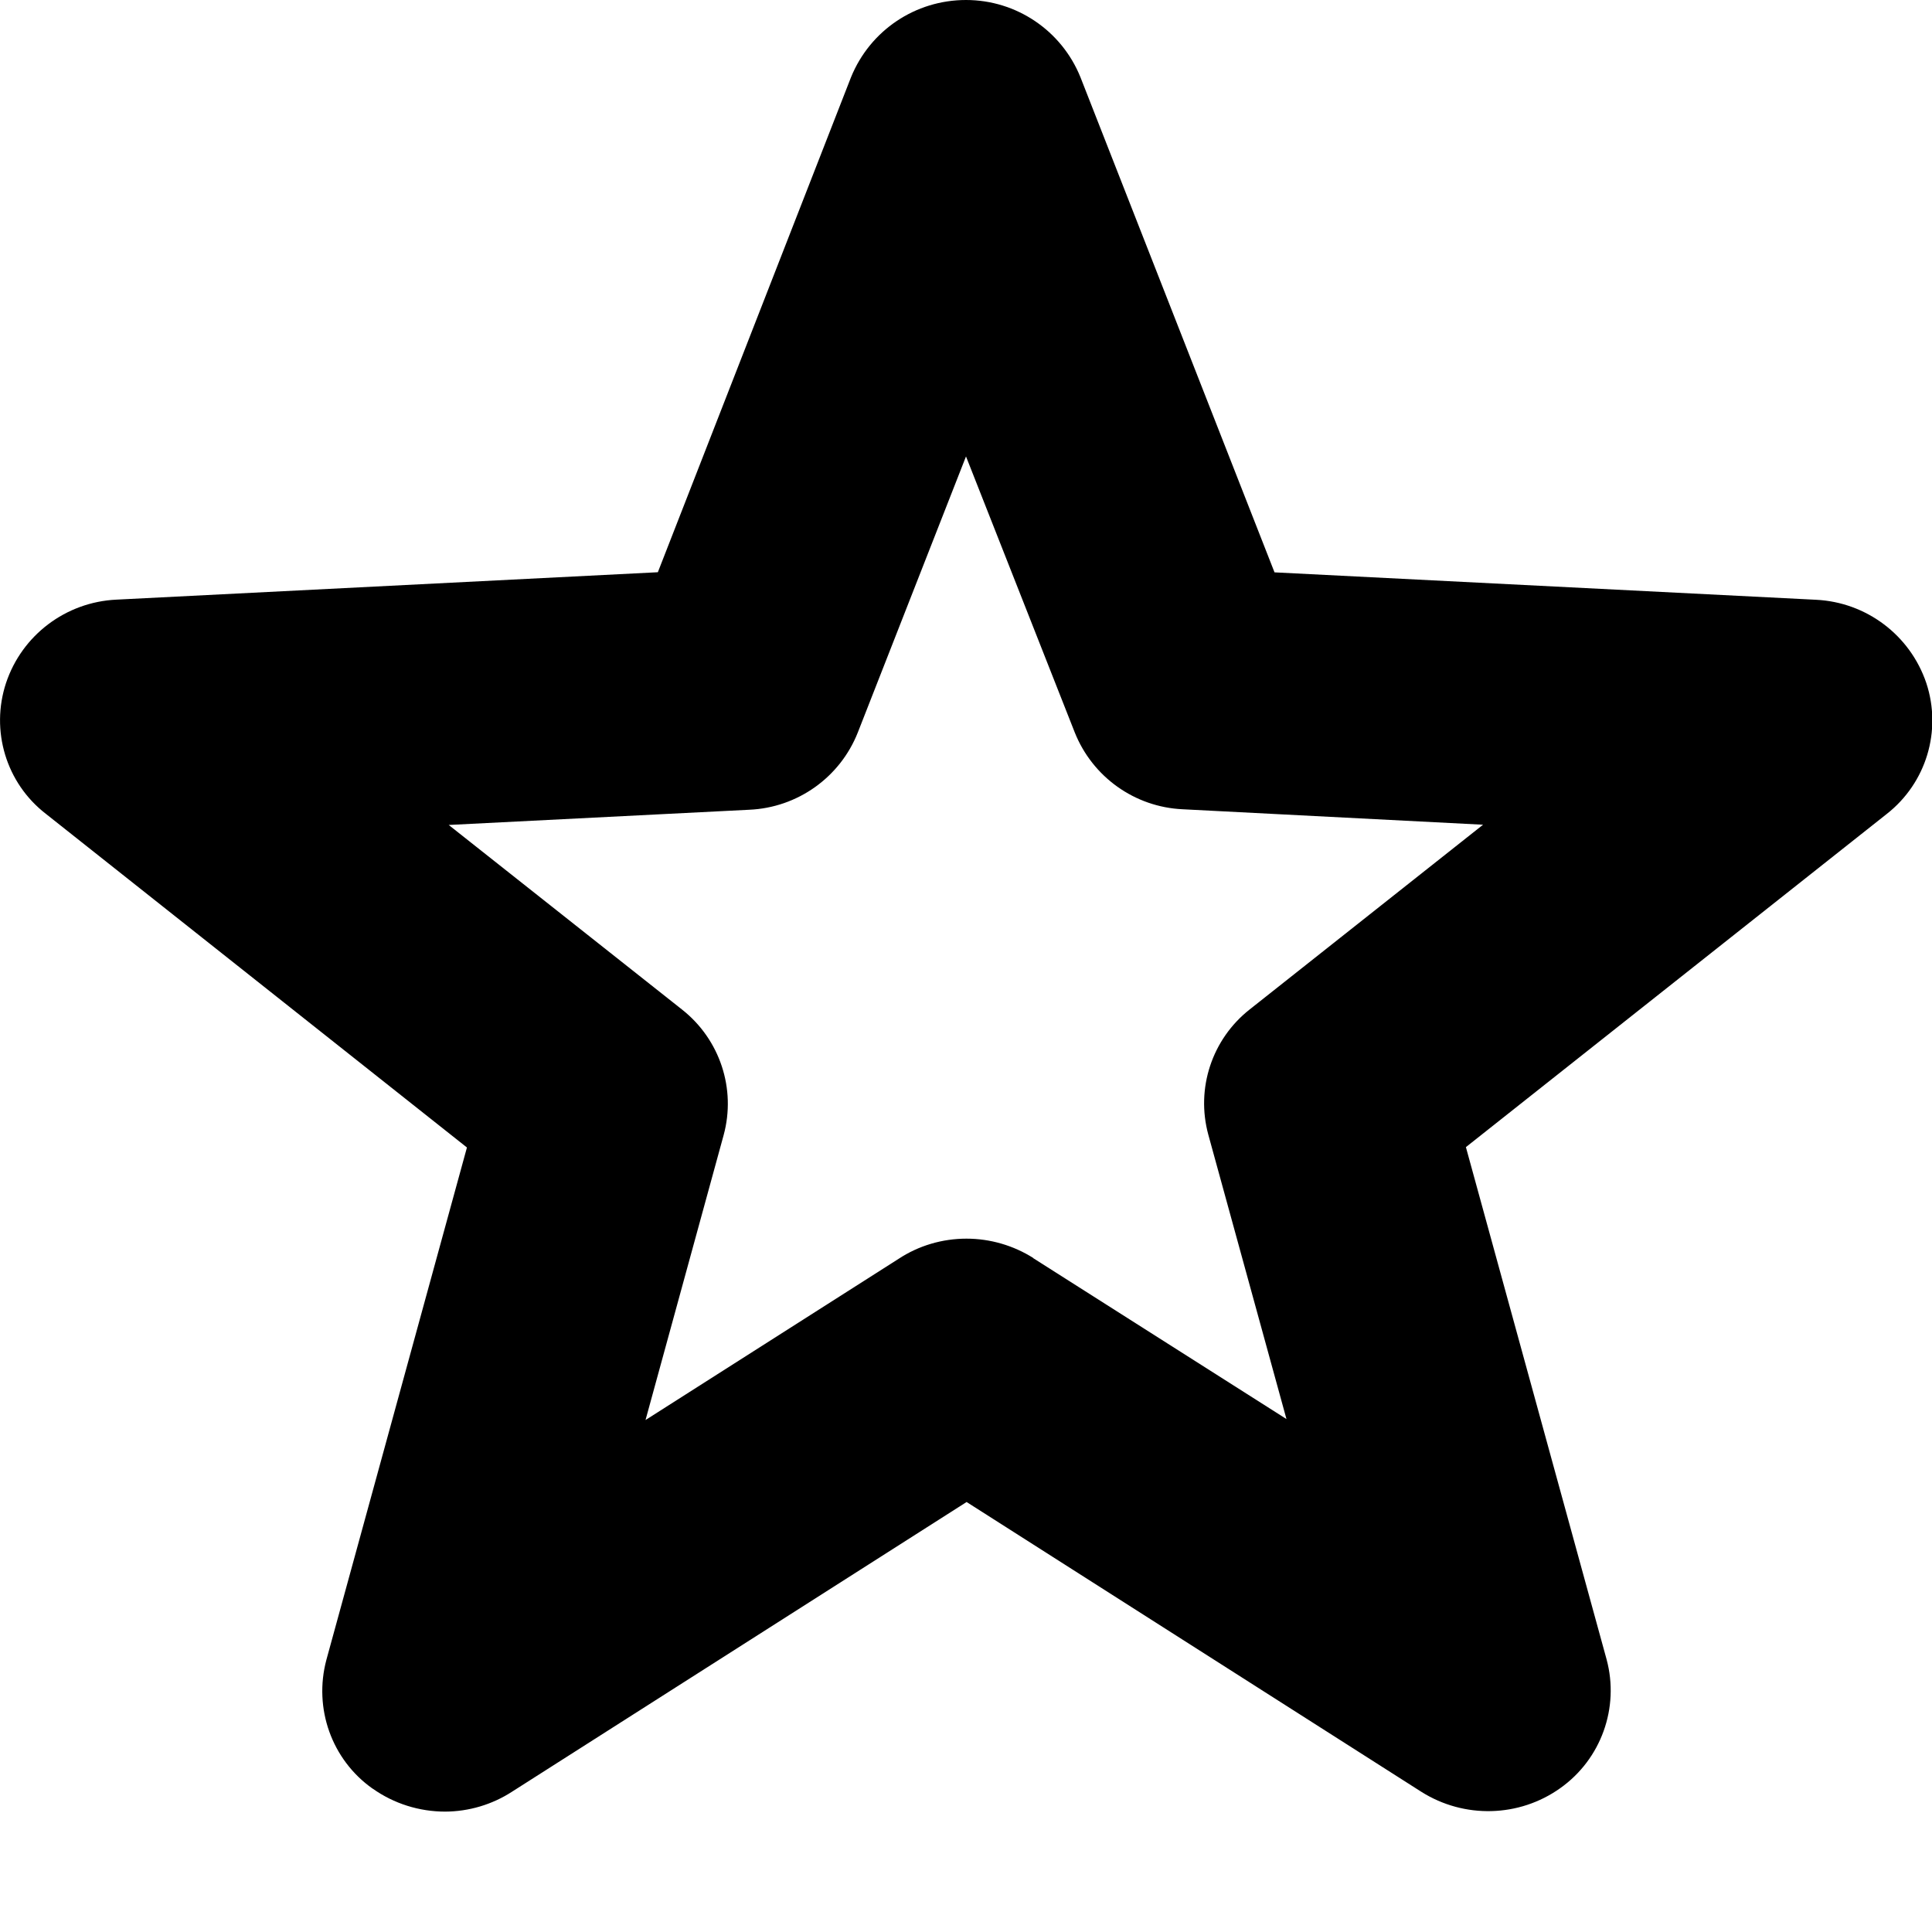 <svg width="16" height="16" viewBox="0 0 16 16" xmlns="http://www.w3.org/2000/svg">
  <title>
    star-icon
  </title>
  <path d="M3.086 14.813c-.34-.24-.49-.666-.383-1.067l1.164-4.243L.38 6.74c-.33-.255-.46-.69-.33-1.084.132-.396.495-.67.913-.69l4.485-.227 1.6-4.1C7.206.252 7.58 0 8 0c.417 0 .792.253.948.64l1.607 4.1 4.484.227c.417.02.78.293.914.69.13.394 0 .827-.328 1.084L12.14 9.5l1.165 4.242c.108.4-.045.827-.384 1.067-.34.242-.795.254-1.15.03l-3.766-2.4-3.766 2.4c-.164.106-.356.163-.552.164-.215 0-.425-.066-.6-.19zm5.47-4.394l2.098 1.333-.647-2.354c-.105-.384.03-.792.342-1.038l1.933-1.53-2.487-.128c-.398-.018-.748-.268-.895-.638L8 3.78l-.896 2.286c-.147.372-.5.623-.9.64l-2.488.126 1.934 1.53c.312.247.447.655.343 1.038l-.647 2.36 2.096-1.335c.167-.11.363-.167.562-.167.196 0 .388.056.553.16z" fill="#000" fill-rule="evenodd"/>
</svg>
